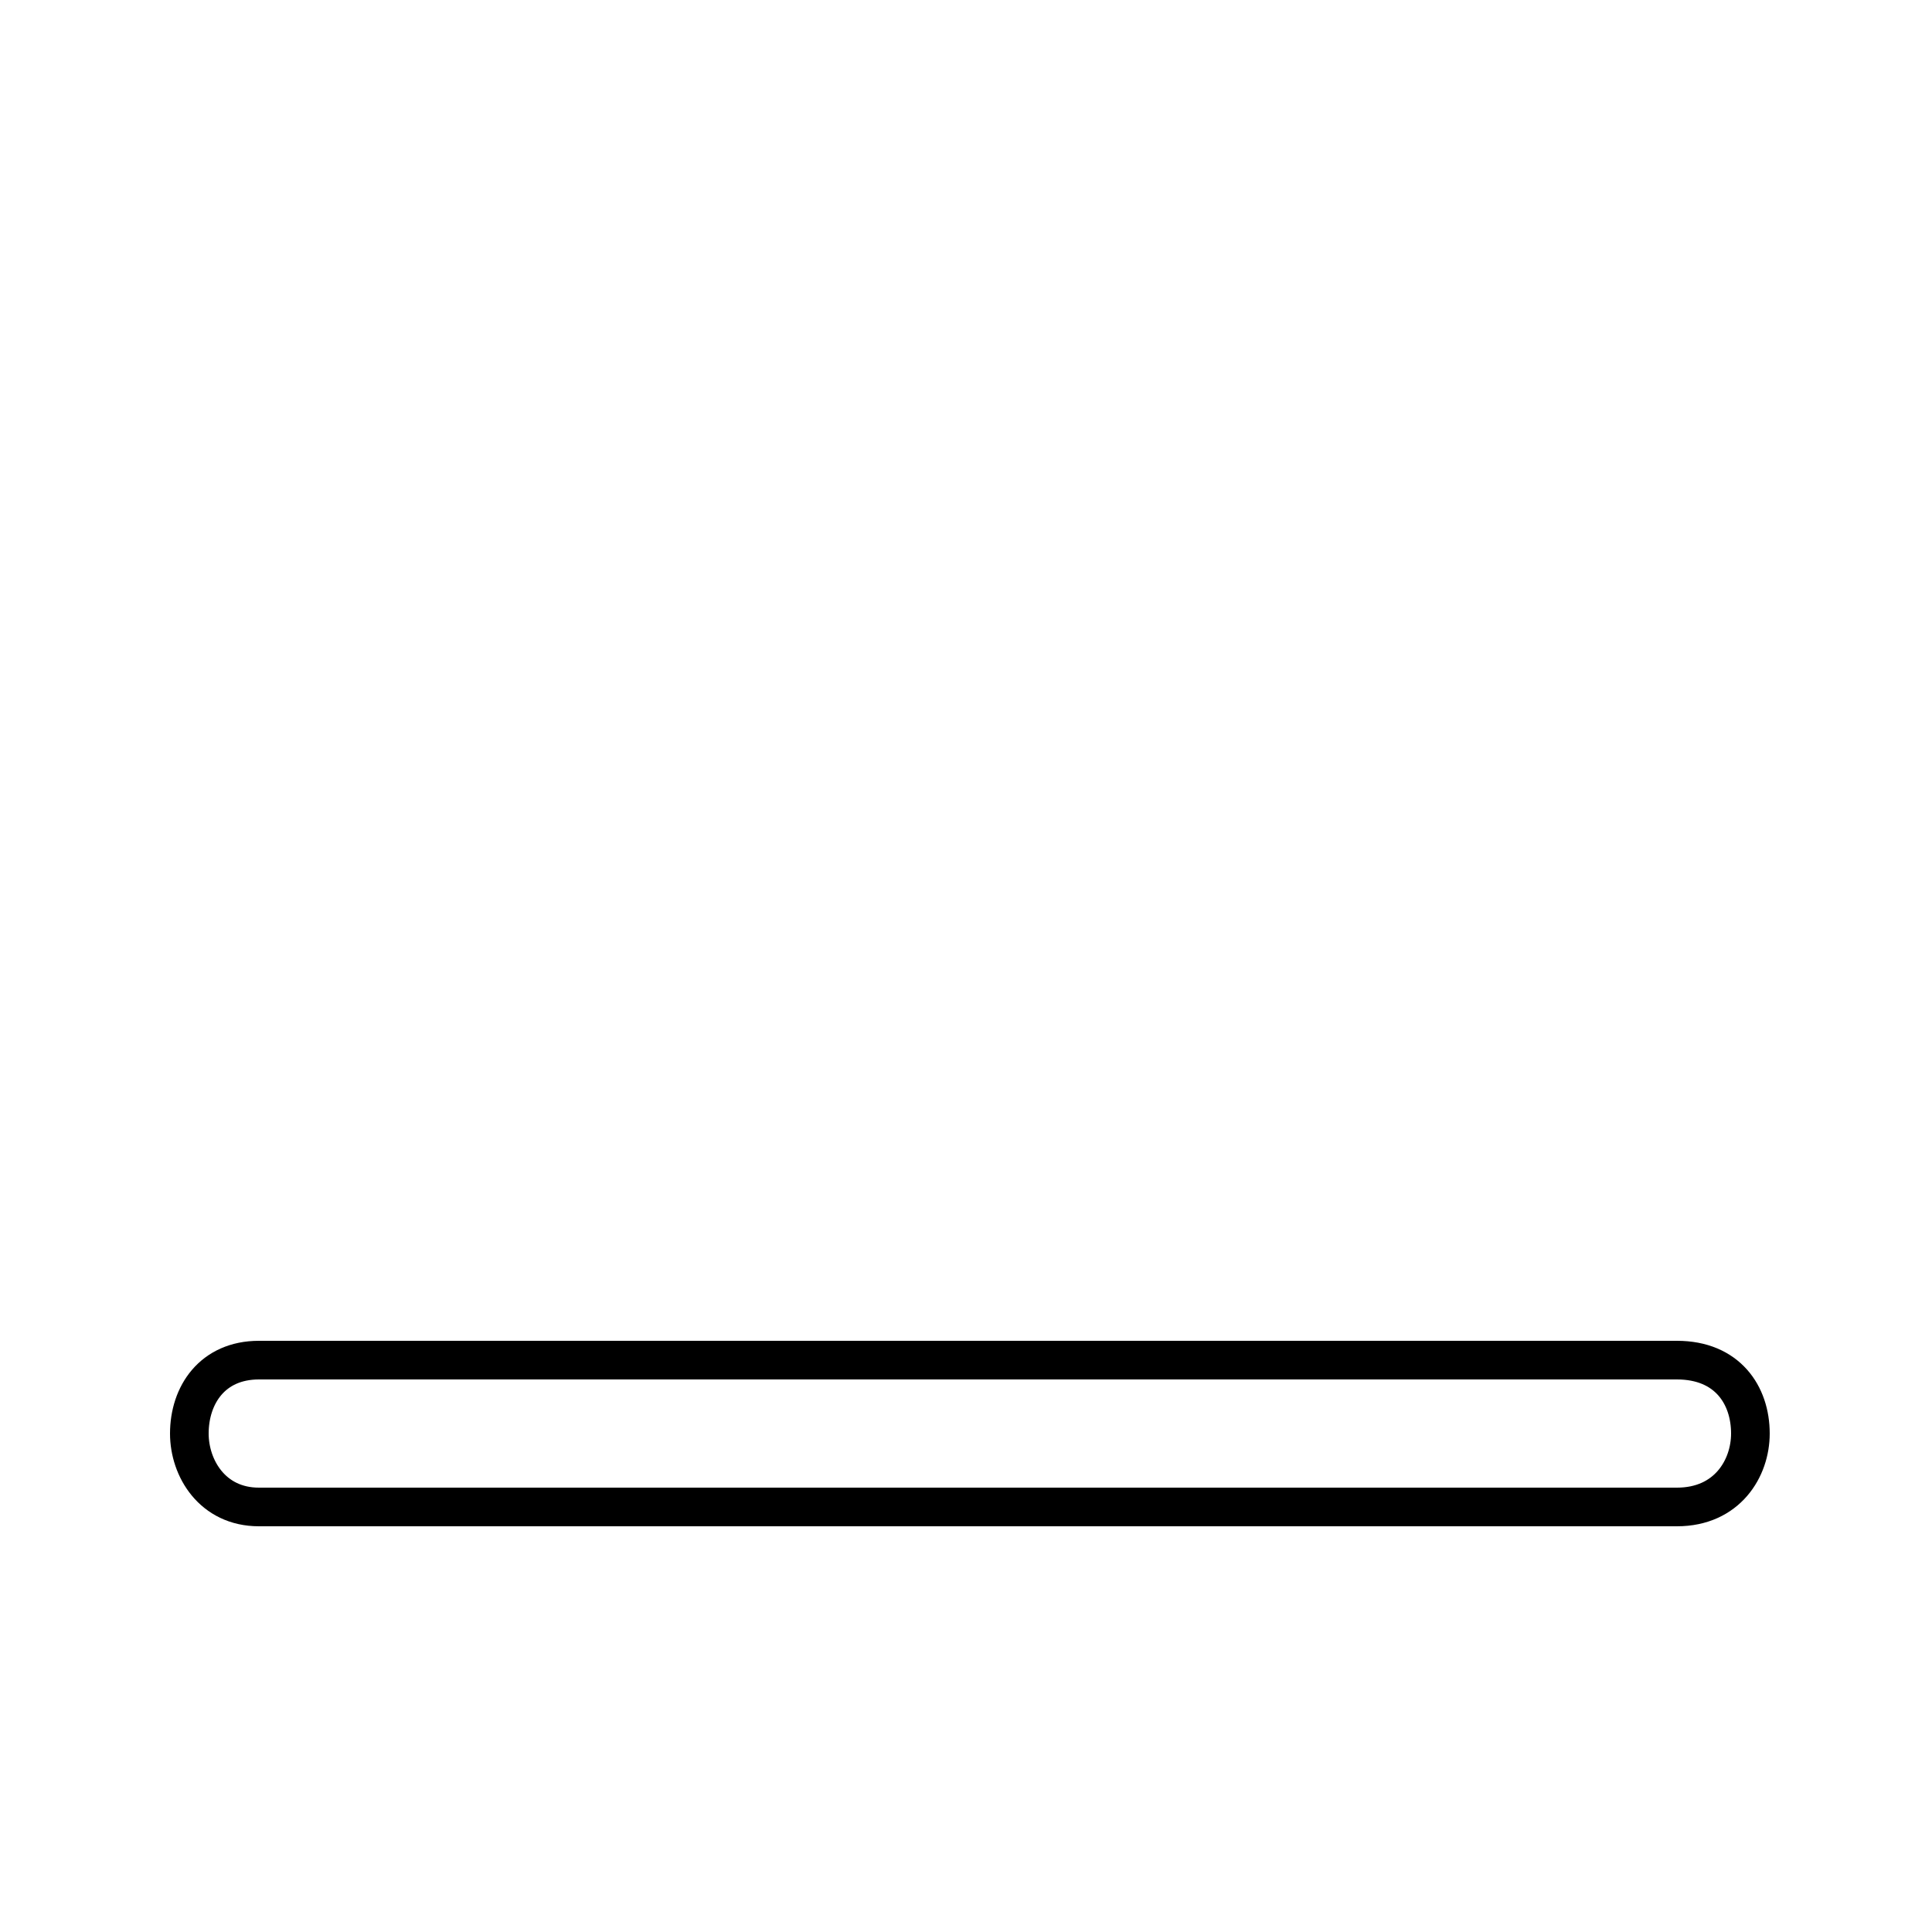 <?xml version='1.0' encoding='utf8'?>
<svg viewBox="0.0 -6.0 50.0 50.0" version="1.1" xmlns="http://www.w3.org/2000/svg">
<rect x="0.0" y="-6.0" width="50.0" height="50.0" fill="#808080" stroke="none"/>
<rect x="-1000" y="-1000" width="2000" height="2000" stroke="white" fill="white"/>
<g style="fill:white;stroke:#000000;  stroke-width:1">
<path d="M 6.7 -8.8 L 43.4 -8.8 C 44.7 -8.8 45.3 -7.9 45.3 -6.9 C 45.3 -6.0 44.7 -5.0 43.4 -5.0 L 6.7 -5.0 C 5.5 -5.0 4.9 -6.0 4.9 -6.9 C 4.9 -7.9 5.5 -8.8 6.7 -8.8 Z" transform="translate(0.0, 38.0)" />
</g>
</svg>